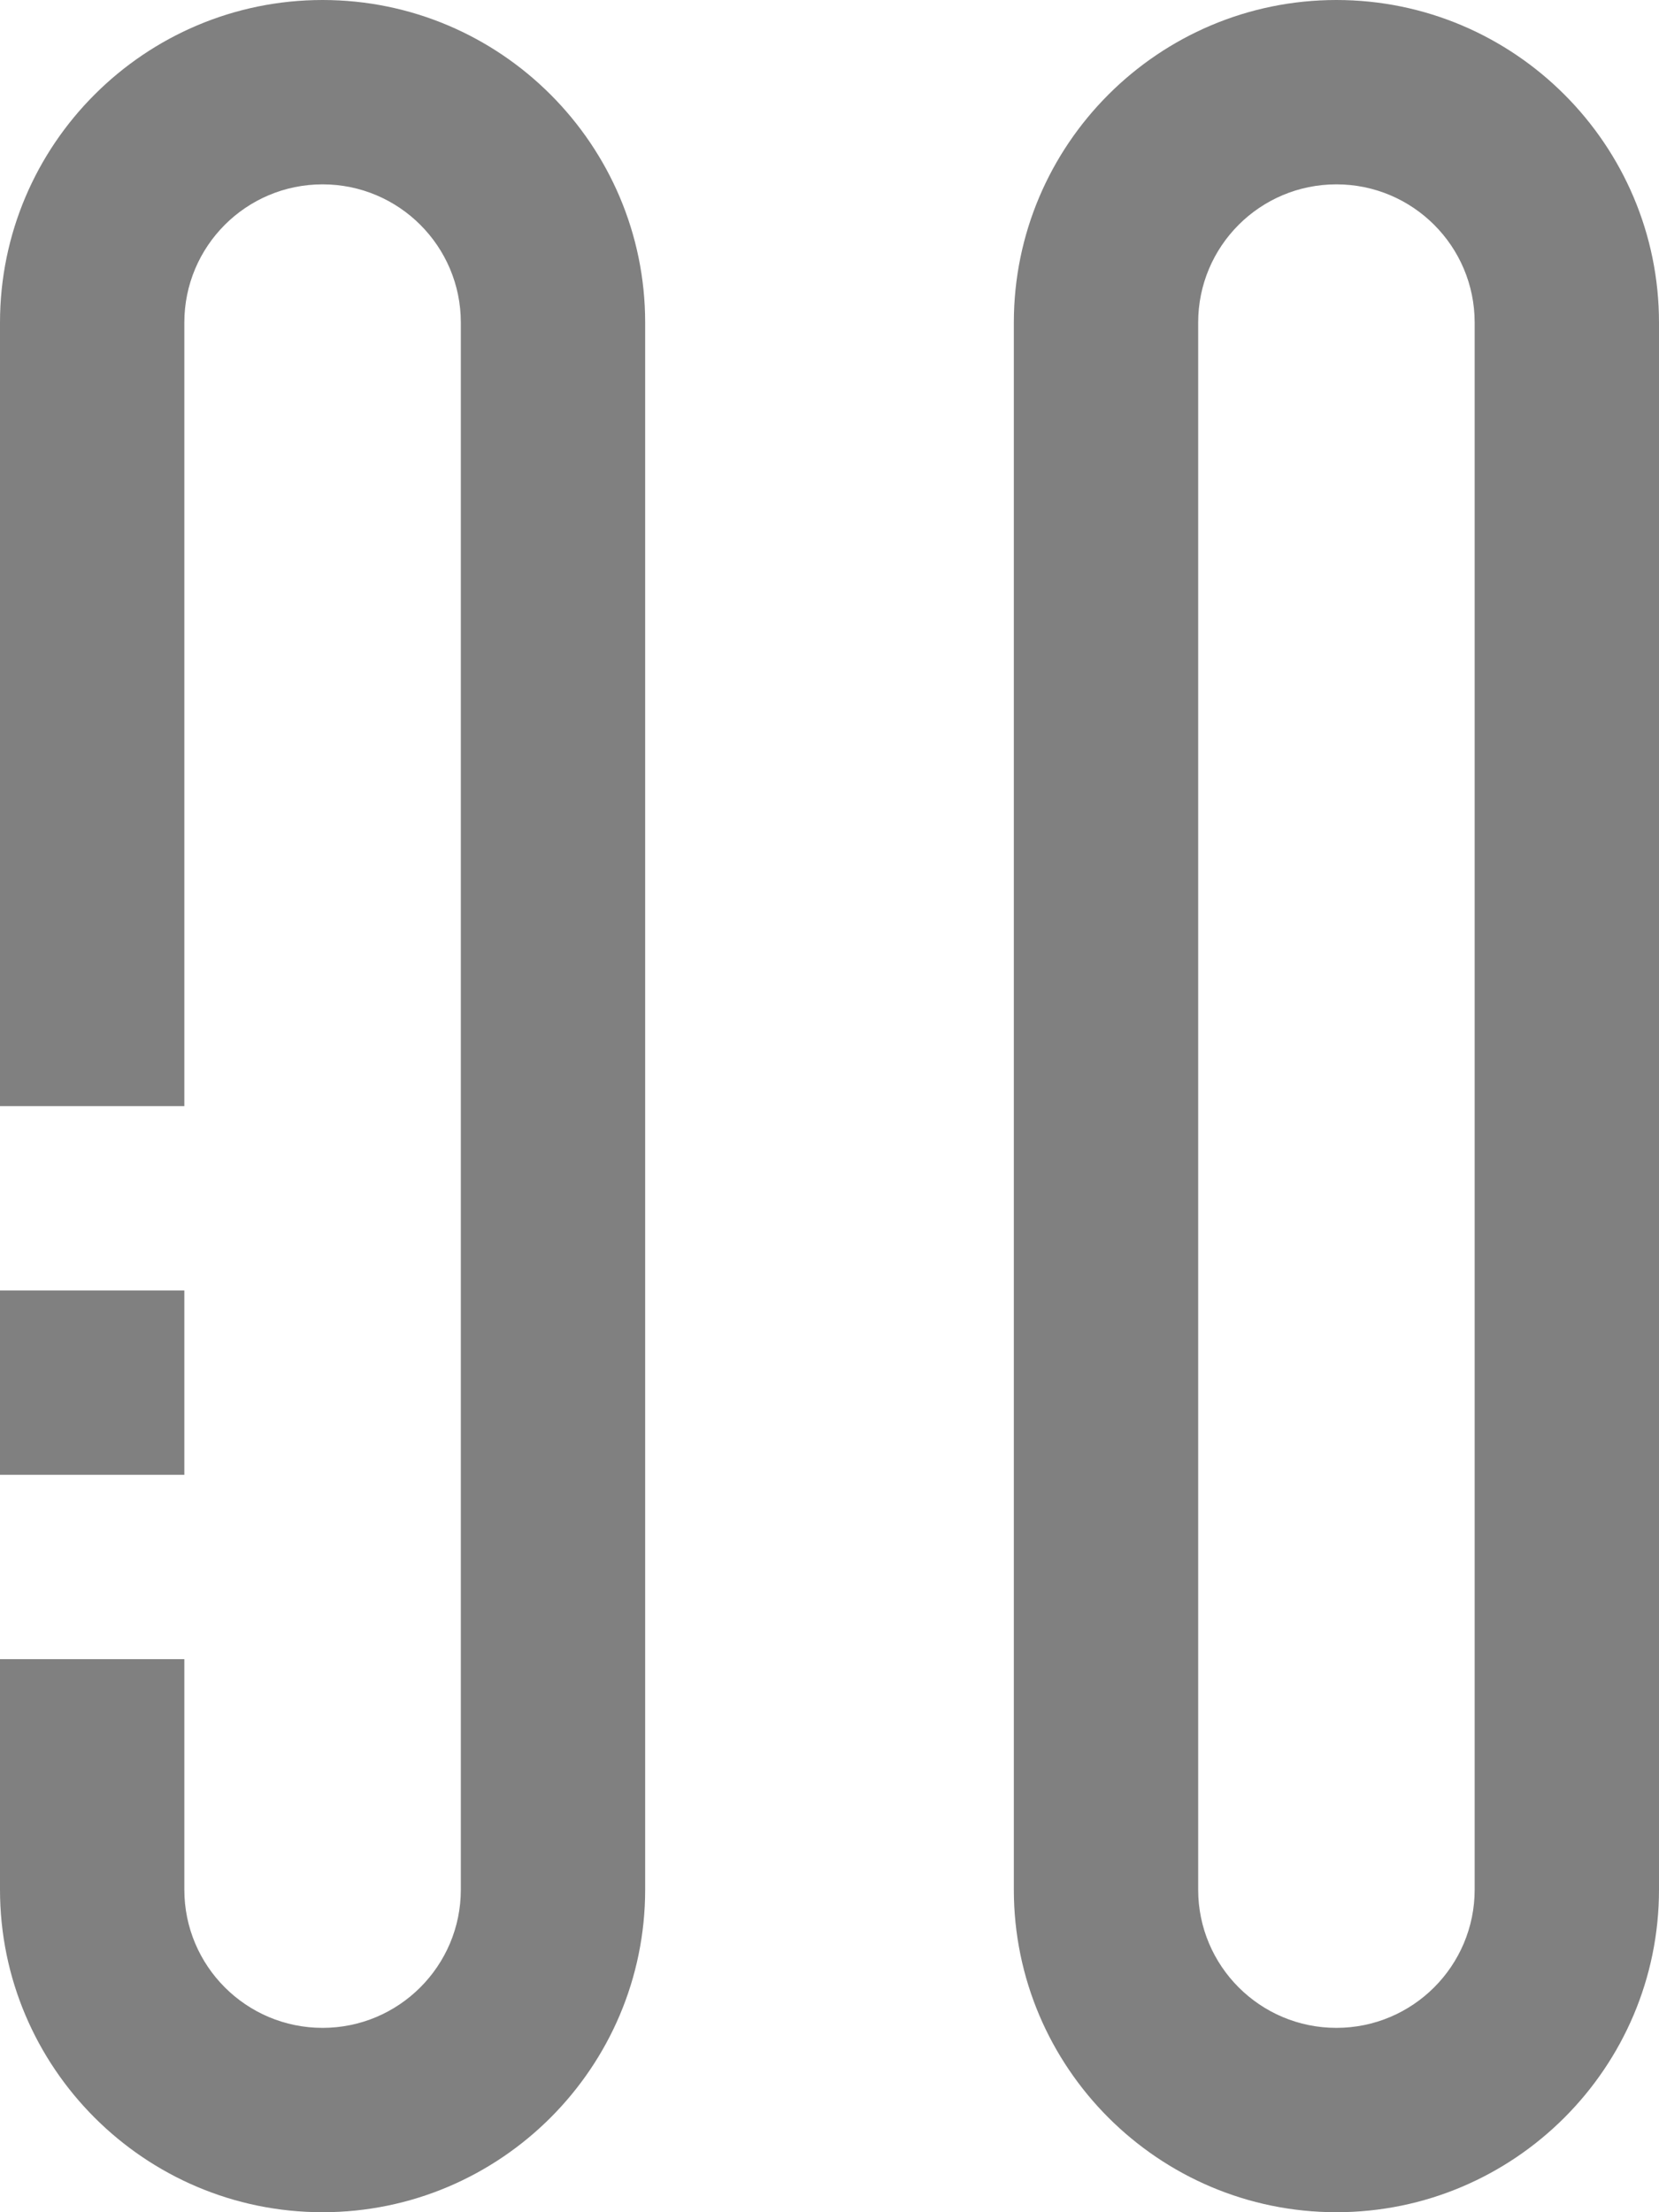 <?xml version="1.0" encoding="utf-8"?>
<!-- Generator: Adobe Illustrator 16.0.0, SVG Export Plug-In . SVG Version: 6.00 Build 0)  -->
<!DOCTYPE svg PUBLIC "-//W3C//DTD SVG 1.1//EN" "http://www.w3.org/Graphics/SVG/1.1/DTD/svg11.dtd">
<svg version="1.1" id="Capa_1" xmlns="http://www.w3.org/2000/svg" xmlns:xlink="http://www.w3.org/1999/xlink" x="0px" y="0px"
	 width="18px" height="24px" viewBox="0 0 18 24" enable-background="new 0 0 18 24" xml:space="preserve">
<path fill="#808080" d="M14.5,2C15.328,2,16,2.671,16,3.5v17c0,0.828-0.672,1.5-1.5,1.5c-0.829,0-1.5-0.672-1.5-1.5v-17
	C13,2.671,13.671,2,14.5,2 M14.5,0C12.57,0,11,1.57,11,3.5v17c0,1.93,1.57,3.5,3.5,3.5s3.5-1.57,3.5-3.5v-17C18,1.57,16.43,0,14.5,0
	L14.5,0z"/>
<path fill="#808080" d="M3.5,0C1.57,0,0,1.57,0,3.5V12h2V3.5C2,2.671,2.671,2,3.5,2C4.328,2,5,2.671,5,3.5v17
	C5,21.328,4.328,22,3.5,22C2.671,22,2,21.328,2,20.5V18H0v2.5C0,22.43,1.57,24,3.5,24S7,22.43,7,20.5v-17C7,1.57,5.43,0,3.5,0z"/>
<rect y="14" fill="#808080" width="2" height="2"/>
</svg>
